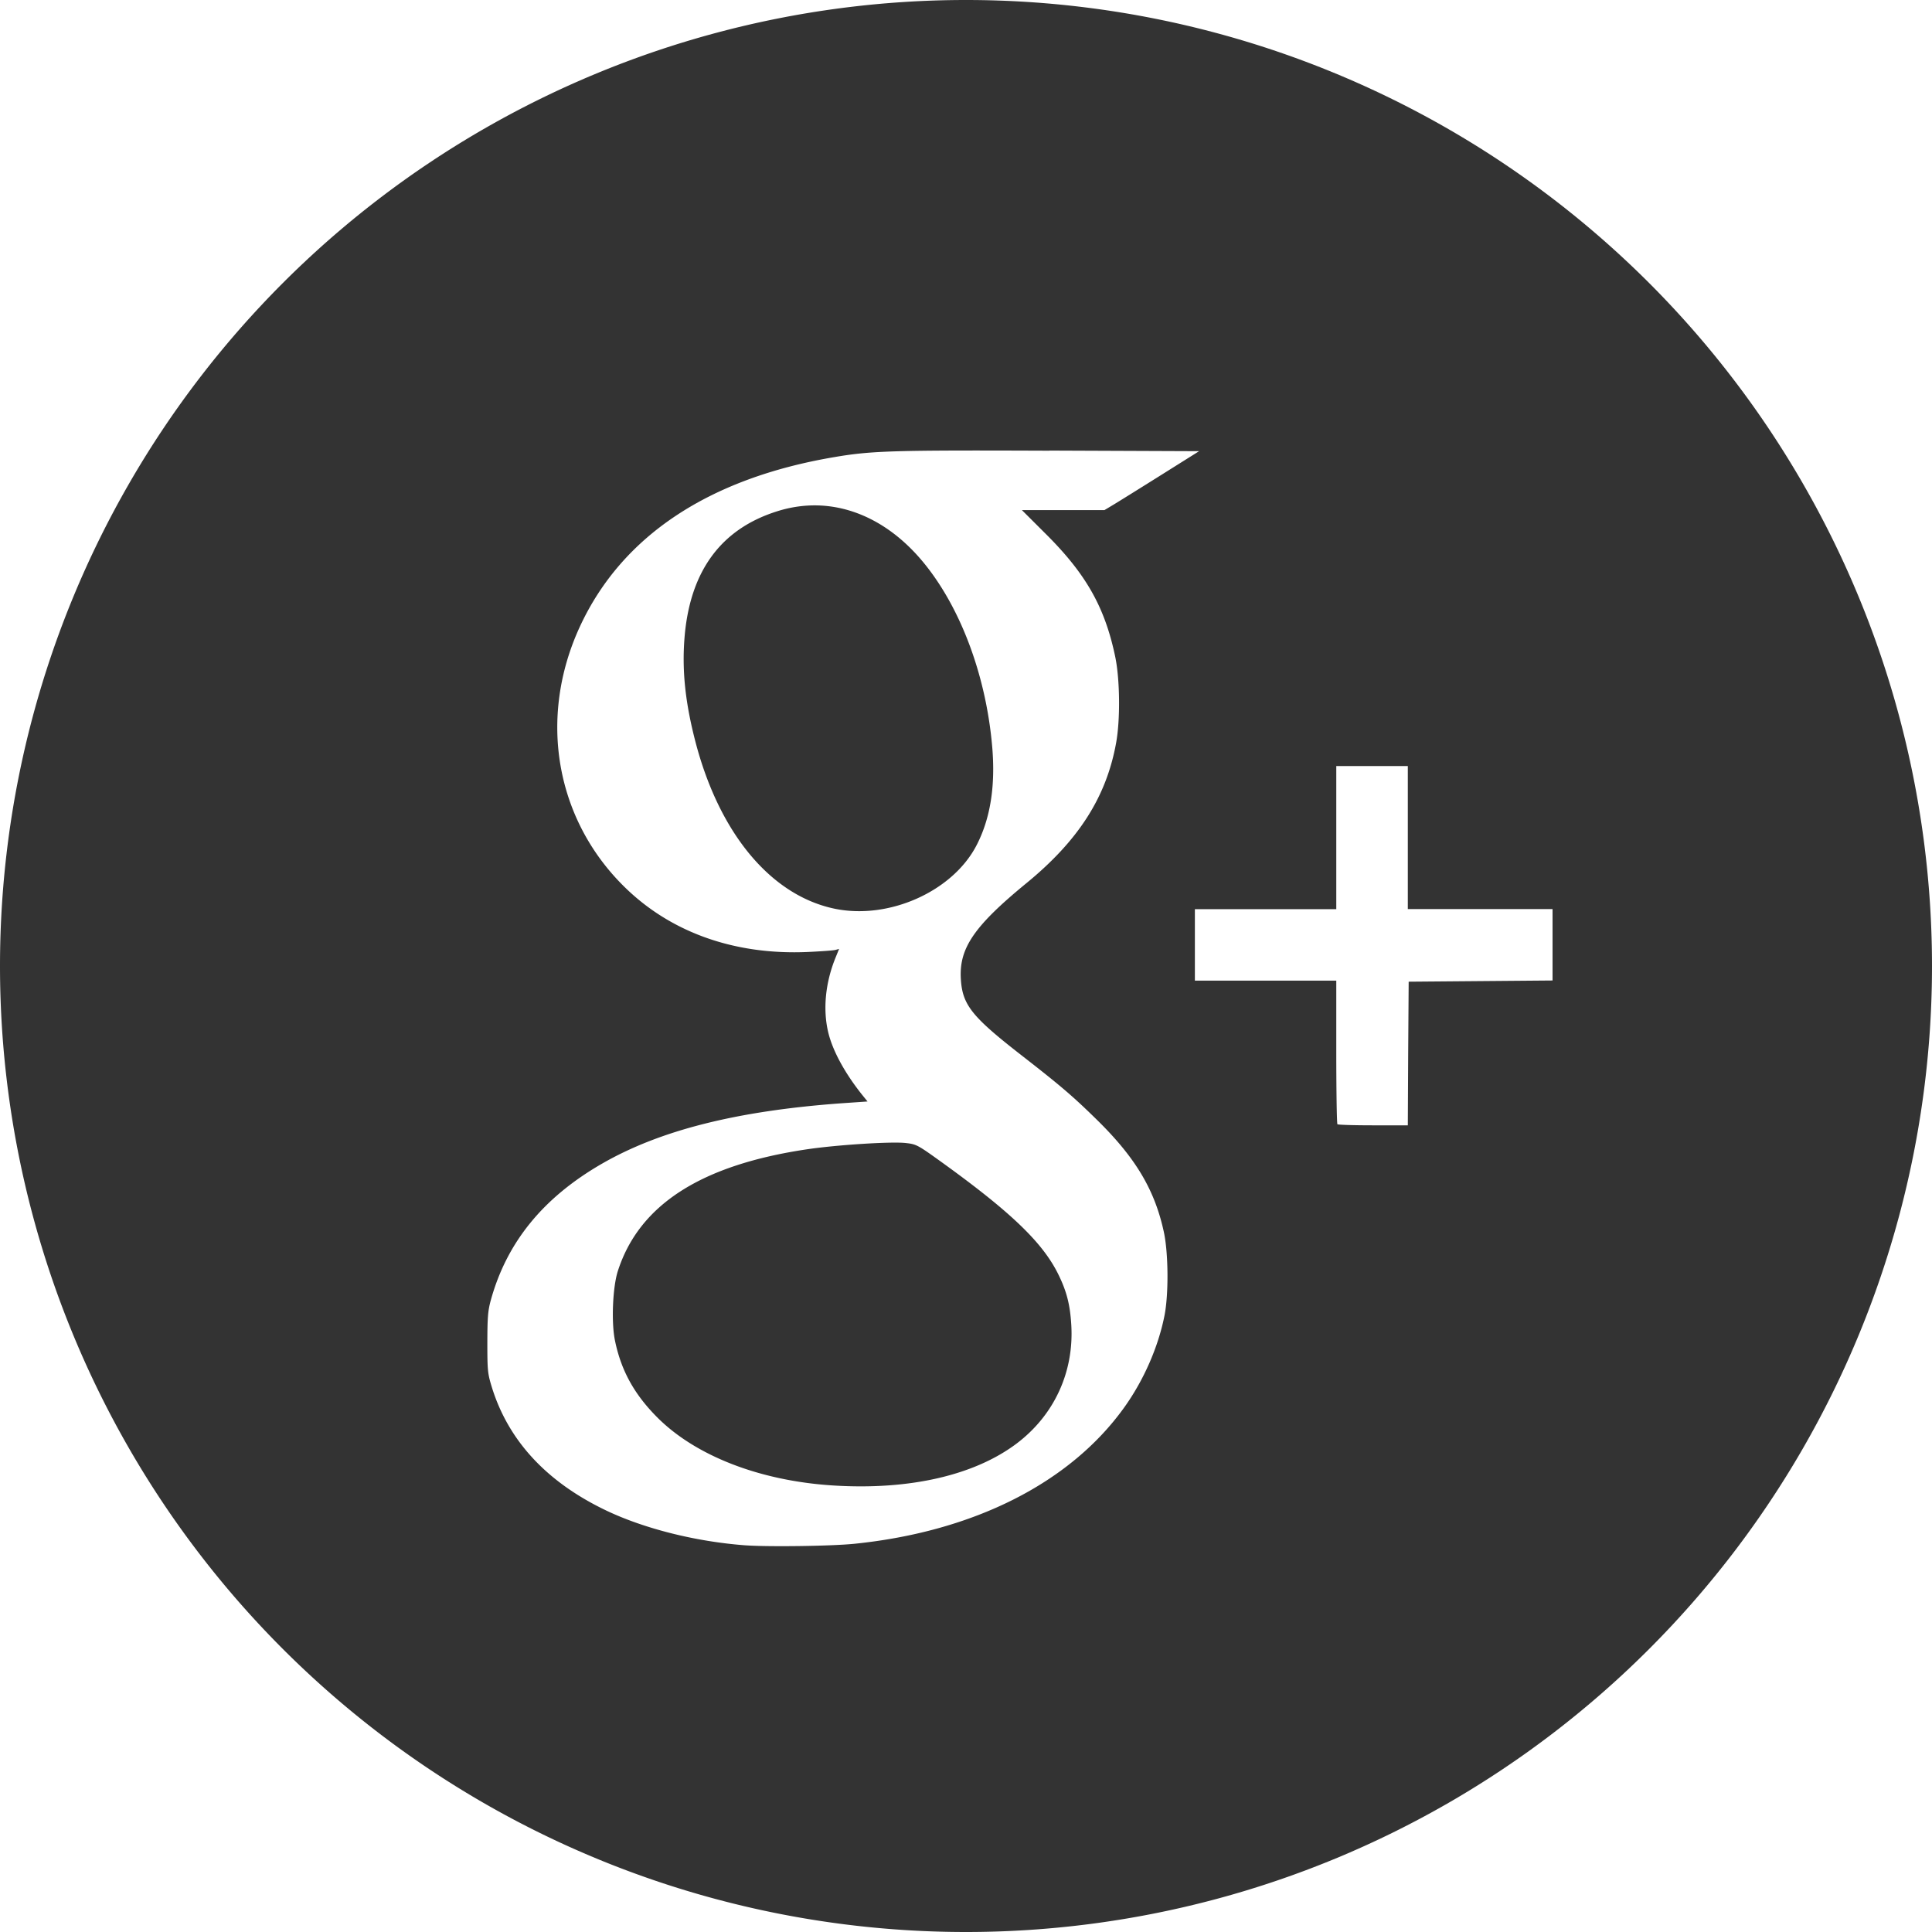 <?xml version="1.0" encoding="UTF-8" standalone="no"?>
<!-- Created with Inkscape (http://www.inkscape.org/) -->

<svg
   xmlns:dc="http://purl.org/dc/elements/1.1/"
   xmlns:cc="http://creativecommons.org/ns#"
   xmlns:rdf="http://www.w3.org/1999/02/22-rdf-syntax-ns#"
   xmlns:svg="http://www.w3.org/2000/svg"
   xmlns="http://www.w3.org/2000/svg"
   xmlns:sodipodi="http://sodipodi.sourceforge.net/DTD/sodipodi-0.dtd"
   xmlns:inkscape="http://www.inkscape.org/namespaces/inkscape"
   width="32"
   height="32"
   viewBox="0 0 32 32"
   id="svg2"
   version="1.1"
   inkscape:version="0.91 r13725"
   sodipodi:docname="google_plus_logo_32.svg"
   inkscape:export-filename="/home/zipola/Projektit/tuomosipola.github.io/pics/google_plus_logo_32.png"
   inkscape:export-xdpi="90"
   inkscape:export-ydpi="90">
  <defs
     id="defs4" />
  <sodipodi:namedview
     id="base"
     pagecolor="#ffffff"
     bordercolor="#666666"
     borderopacity="1.0"
     inkscape:pageopacity="0.0"
     inkscape:pageshadow="2"
     inkscape:zoom="5.6"
     inkscape:cx="50.017874"
     inkscape:cy="22.492551"
     inkscape:document-units="px"
     inkscape:current-layer="layer1"
     showgrid="false"
     units="px"
     width="32in"
     inkscape:window-width="1366"
     inkscape:window-height="704"
     inkscape:window-x="0"
     inkscape:window-y="27"
     inkscape:window-maximized="1" />
  <g
     inkscape:label="Taso 1"
     inkscape:groupmode="layer"
     id="layer1"
     transform="translate(0,-1020.362)">
    <path
       style="opacity:1;fill:#333333;fill-opacity:1;fill-rule:nonzero;stroke:none;stroke-width:4.229;stroke-linecap:round;stroke-linejoin:round;stroke-miterlimit:4;stroke-dasharray:none;stroke-dashoffset:0;stroke-opacity:1"
       d="M 16 0 A 16 16 0 0 0 0 16 A 16 16 0 0 0 16 32 A 16 16 0 0 0 32 16 A 16 16 0 0 0 16 0 z M 17.381 7.463 L 19.861 7.473 L 19.227 7.871 C 18.878 8.09 18.526 8.309 18.443 8.359 L 18.293 8.449 L 17.609 8.449 L 16.926 8.449 L 17.32 8.842 C 17.989 9.507 18.3 10.058 18.471 10.875 C 18.55 11.252 18.557 11.919 18.486 12.307 C 18.324 13.2 17.866 13.919 17.002 14.627 C 16.14 15.334 15.887 15.7 15.914 16.205 C 15.938 16.642 16.088 16.833 16.928 17.486 C 17.57 17.986 17.771 18.157 18.174 18.553 C 18.81 19.178 19.127 19.71 19.277 20.406 C 19.353 20.757 19.358 21.439 19.287 21.793 C 19.183 22.316 18.941 22.866 18.619 23.314 C 17.723 24.563 16.125 25.369 14.15 25.57 C 13.768 25.609 12.701 25.623 12.326 25.594 C 11.513 25.531 10.668 25.318 10.039 25.018 C 9.054 24.547 8.42 23.862 8.146 22.975 C 8.077 22.75 8.072 22.7 8.072 22.238 C 8.073 21.817 8.081 21.709 8.131 21.529 C 8.397 20.571 9 19.833 9.973 19.273 C 10.931 18.722 12.196 18.402 13.92 18.275 L 14.369 18.244 L 14.281 18.135 C 13.991 17.772 13.789 17.4 13.717 17.094 C 13.628 16.716 13.671 16.276 13.838 15.865 L 13.898 15.717 L 13.836 15.734 C 13.801 15.743 13.593 15.758 13.373 15.768 C 12.184 15.819 11.14 15.455 10.375 14.721 C 9.2 13.593 8.901 11.889 9.611 10.365 C 10.306 8.876 11.739 7.924 13.814 7.572 C 14.435 7.465 14.801 7.455 17.381 7.465 L 17.381 7.463 z M 13.533 8.371 C 13.316 8.367 13.096 8.398 12.877 8.467 C 11.935 8.761 11.419 9.47 11.336 10.586 C 11.296 11.119 11.352 11.639 11.514 12.268 C 11.907 13.794 12.76 14.824 13.814 15.049 C 14.714 15.241 15.776 14.769 16.174 14.002 C 16.403 13.561 16.49 13.021 16.434 12.369 C 16.334 11.208 15.923 10.094 15.318 9.344 C 14.817 8.722 14.186 8.385 13.533 8.371 z M 22.133 12.688 L 22.727 12.688 L 23.318 12.688 L 23.318 13.871 L 23.318 15.057 L 24.518 15.057 L 25.715 15.057 L 25.715 15.648 L 25.715 16.24 L 24.523 16.25 L 23.332 16.26 L 23.324 17.453 L 23.318 18.639 L 22.744 18.639 C 22.429 18.639 22.162 18.631 22.152 18.621 C 22.142 18.611 22.133 18.073 22.133 17.424 L 22.133 16.242 L 20.963 16.242 L 19.791 16.242 L 19.791 15.65 L 19.791 15.059 L 20.963 15.059 L 22.133 15.059 L 22.133 13.873 L 22.133 12.689 L 22.133 12.688 z M 15.002 18.932 C 14.763 18.905 13.877 18.962 13.387 19.033 C 11.616 19.292 10.585 19.952 10.232 21.057 C 10.148 21.322 10.123 21.904 10.186 22.205 C 10.287 22.697 10.502 23.088 10.879 23.469 C 11.517 24.114 12.592 24.531 13.814 24.605 C 15.069 24.682 16.141 24.435 16.838 23.91 C 17.46 23.441 17.79 22.726 17.744 21.947 C 17.724 21.61 17.668 21.391 17.531 21.111 C 17.274 20.587 16.759 20.088 15.609 19.258 C 15.198 18.962 15.18 18.952 15.002 18.932 z "
       transform="translate(0,1020.362)"
       id="path3359" />
  </g>
</svg>
